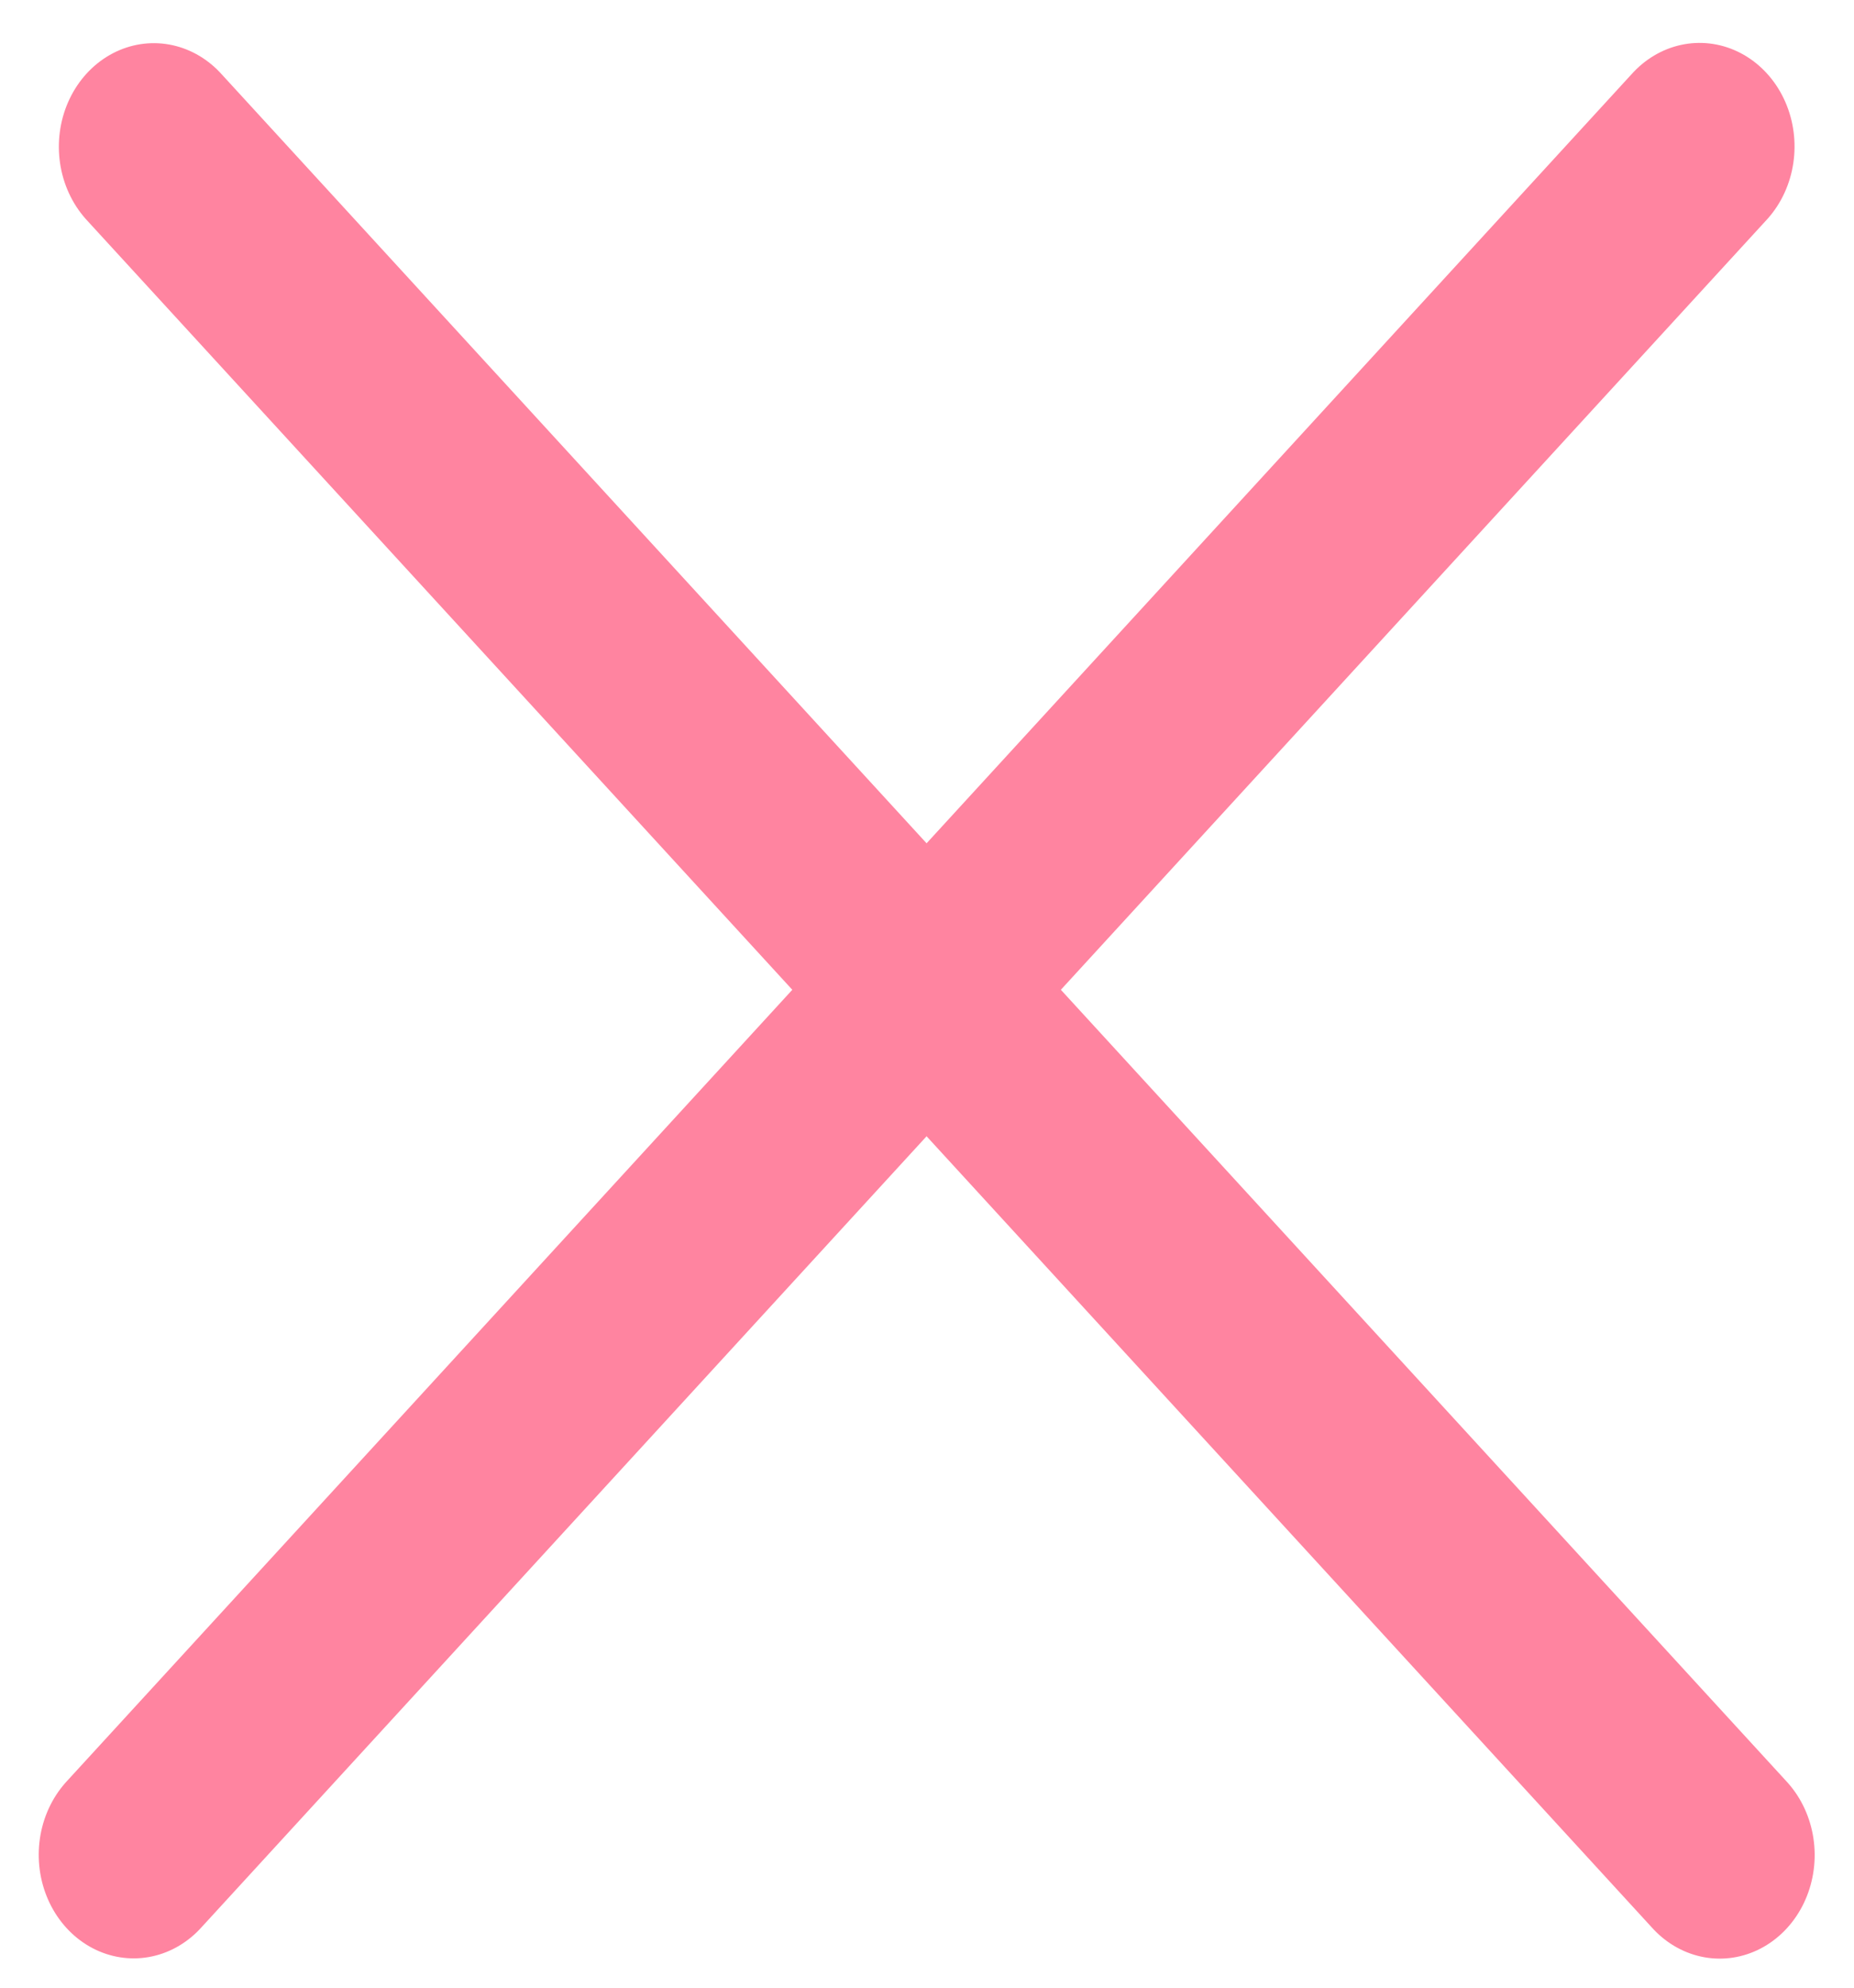 <svg width="14" height="15" viewBox="0 0 14 15" fill="none" xmlns="http://www.w3.org/2000/svg">
<line x1="0.75" y1="-0.75" x2="18.242" y2="-0.75" transform="matrix(-0.676 0.737 -0.676 -0.737 12.834 0)" stroke="#FF84A0" stroke-width="1.5" stroke-linecap="round"/>
<line x1="0.75" y1="-0.75" x2="18.242" y2="-0.75" transform="matrix(-0.676 -0.737 0.676 -0.737 14 13.999)" stroke="#FF84A0" stroke-width="1.5" stroke-linecap="round"/>
</svg>

